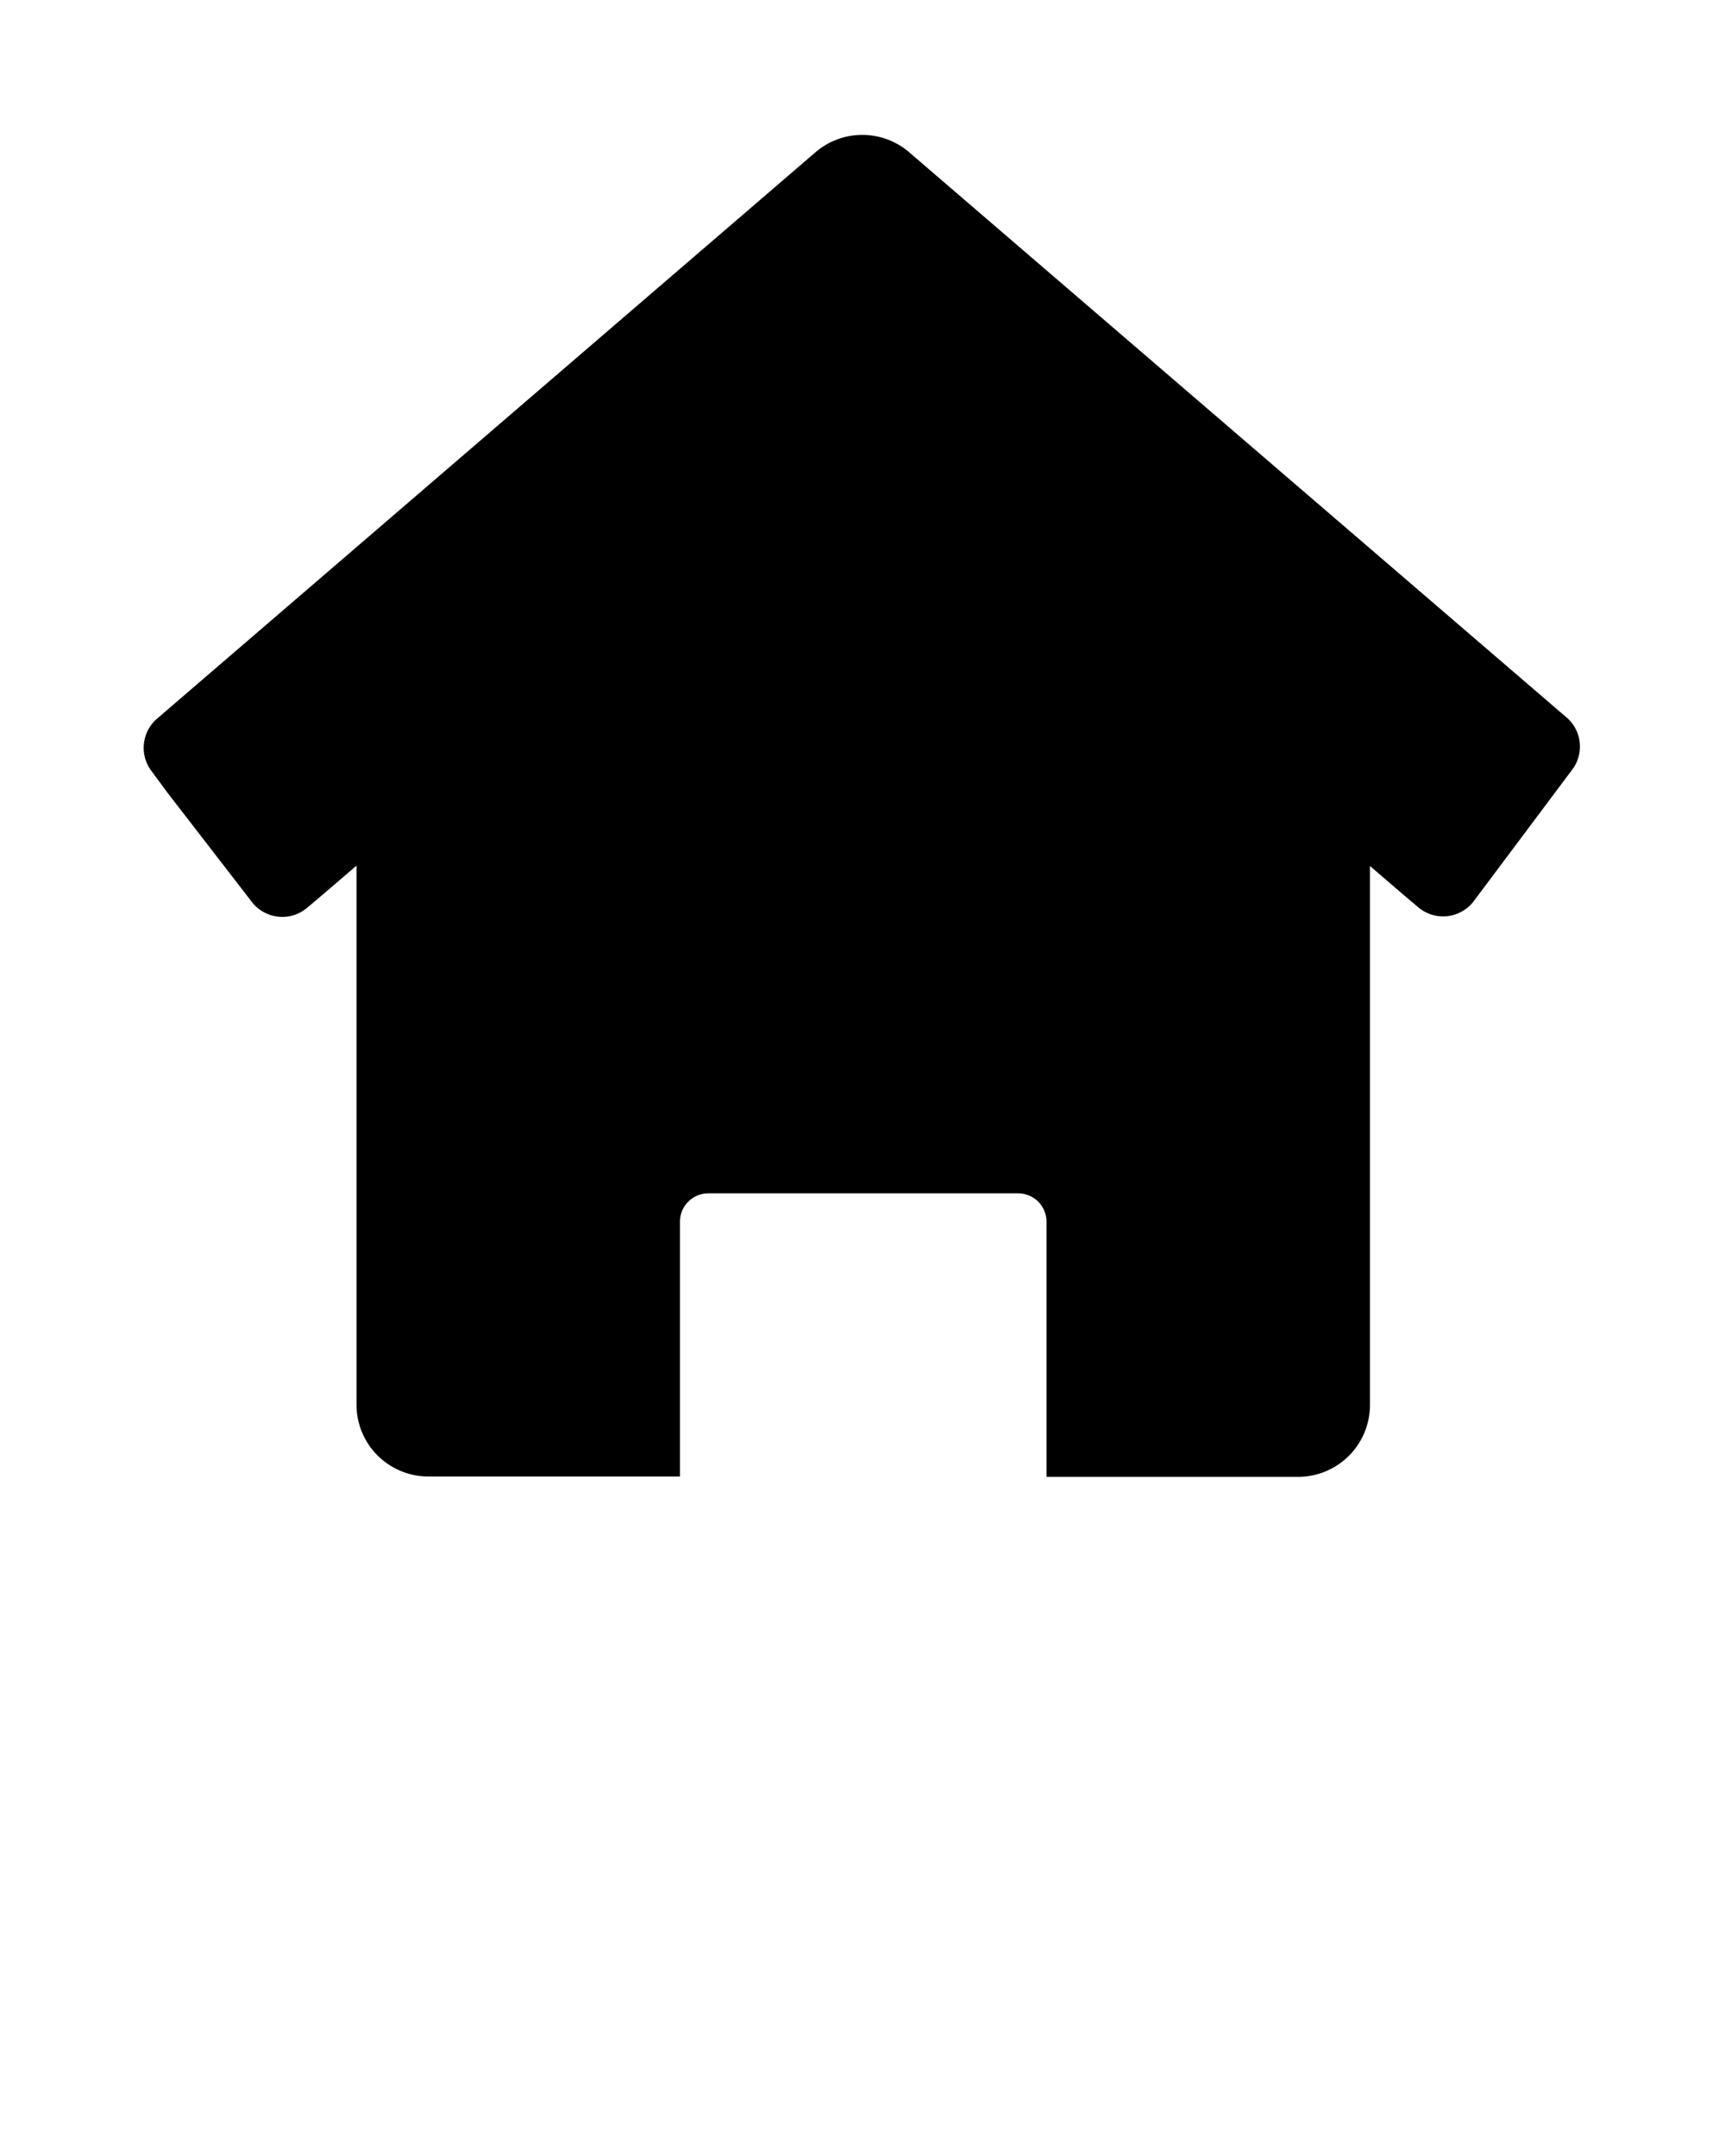 <svg xmlns="http://www.w3.org/2000/svg" viewBox="0 0 48 60" x="0px" y="0px"><title>ic_play_all_1</title><g><rect width="48" height="48" style="" fill="none"/><path d="M43.63,20,25.29,4.23a2,2,0,0,0-2.59,0L4.37,20a1.07,1.07,0,0,0-.16,1.45l.45.61L7,25.09a1.07,1.07,0,0,0,1.55.17L9,24.88l.92-.79v15a2,2,0,0,0,2,2h7V34a.79.79,0,0,1,.79-.79h8.62a.79.79,0,0,1,.79.79V41.1h7a2,2,0,0,0,2-2v-15l.92.79.45.38A1.07,1.07,0,0,0,41,25.09l2.74-3.66A1.07,1.07,0,0,0,43.63,20Z"/></g></svg>
